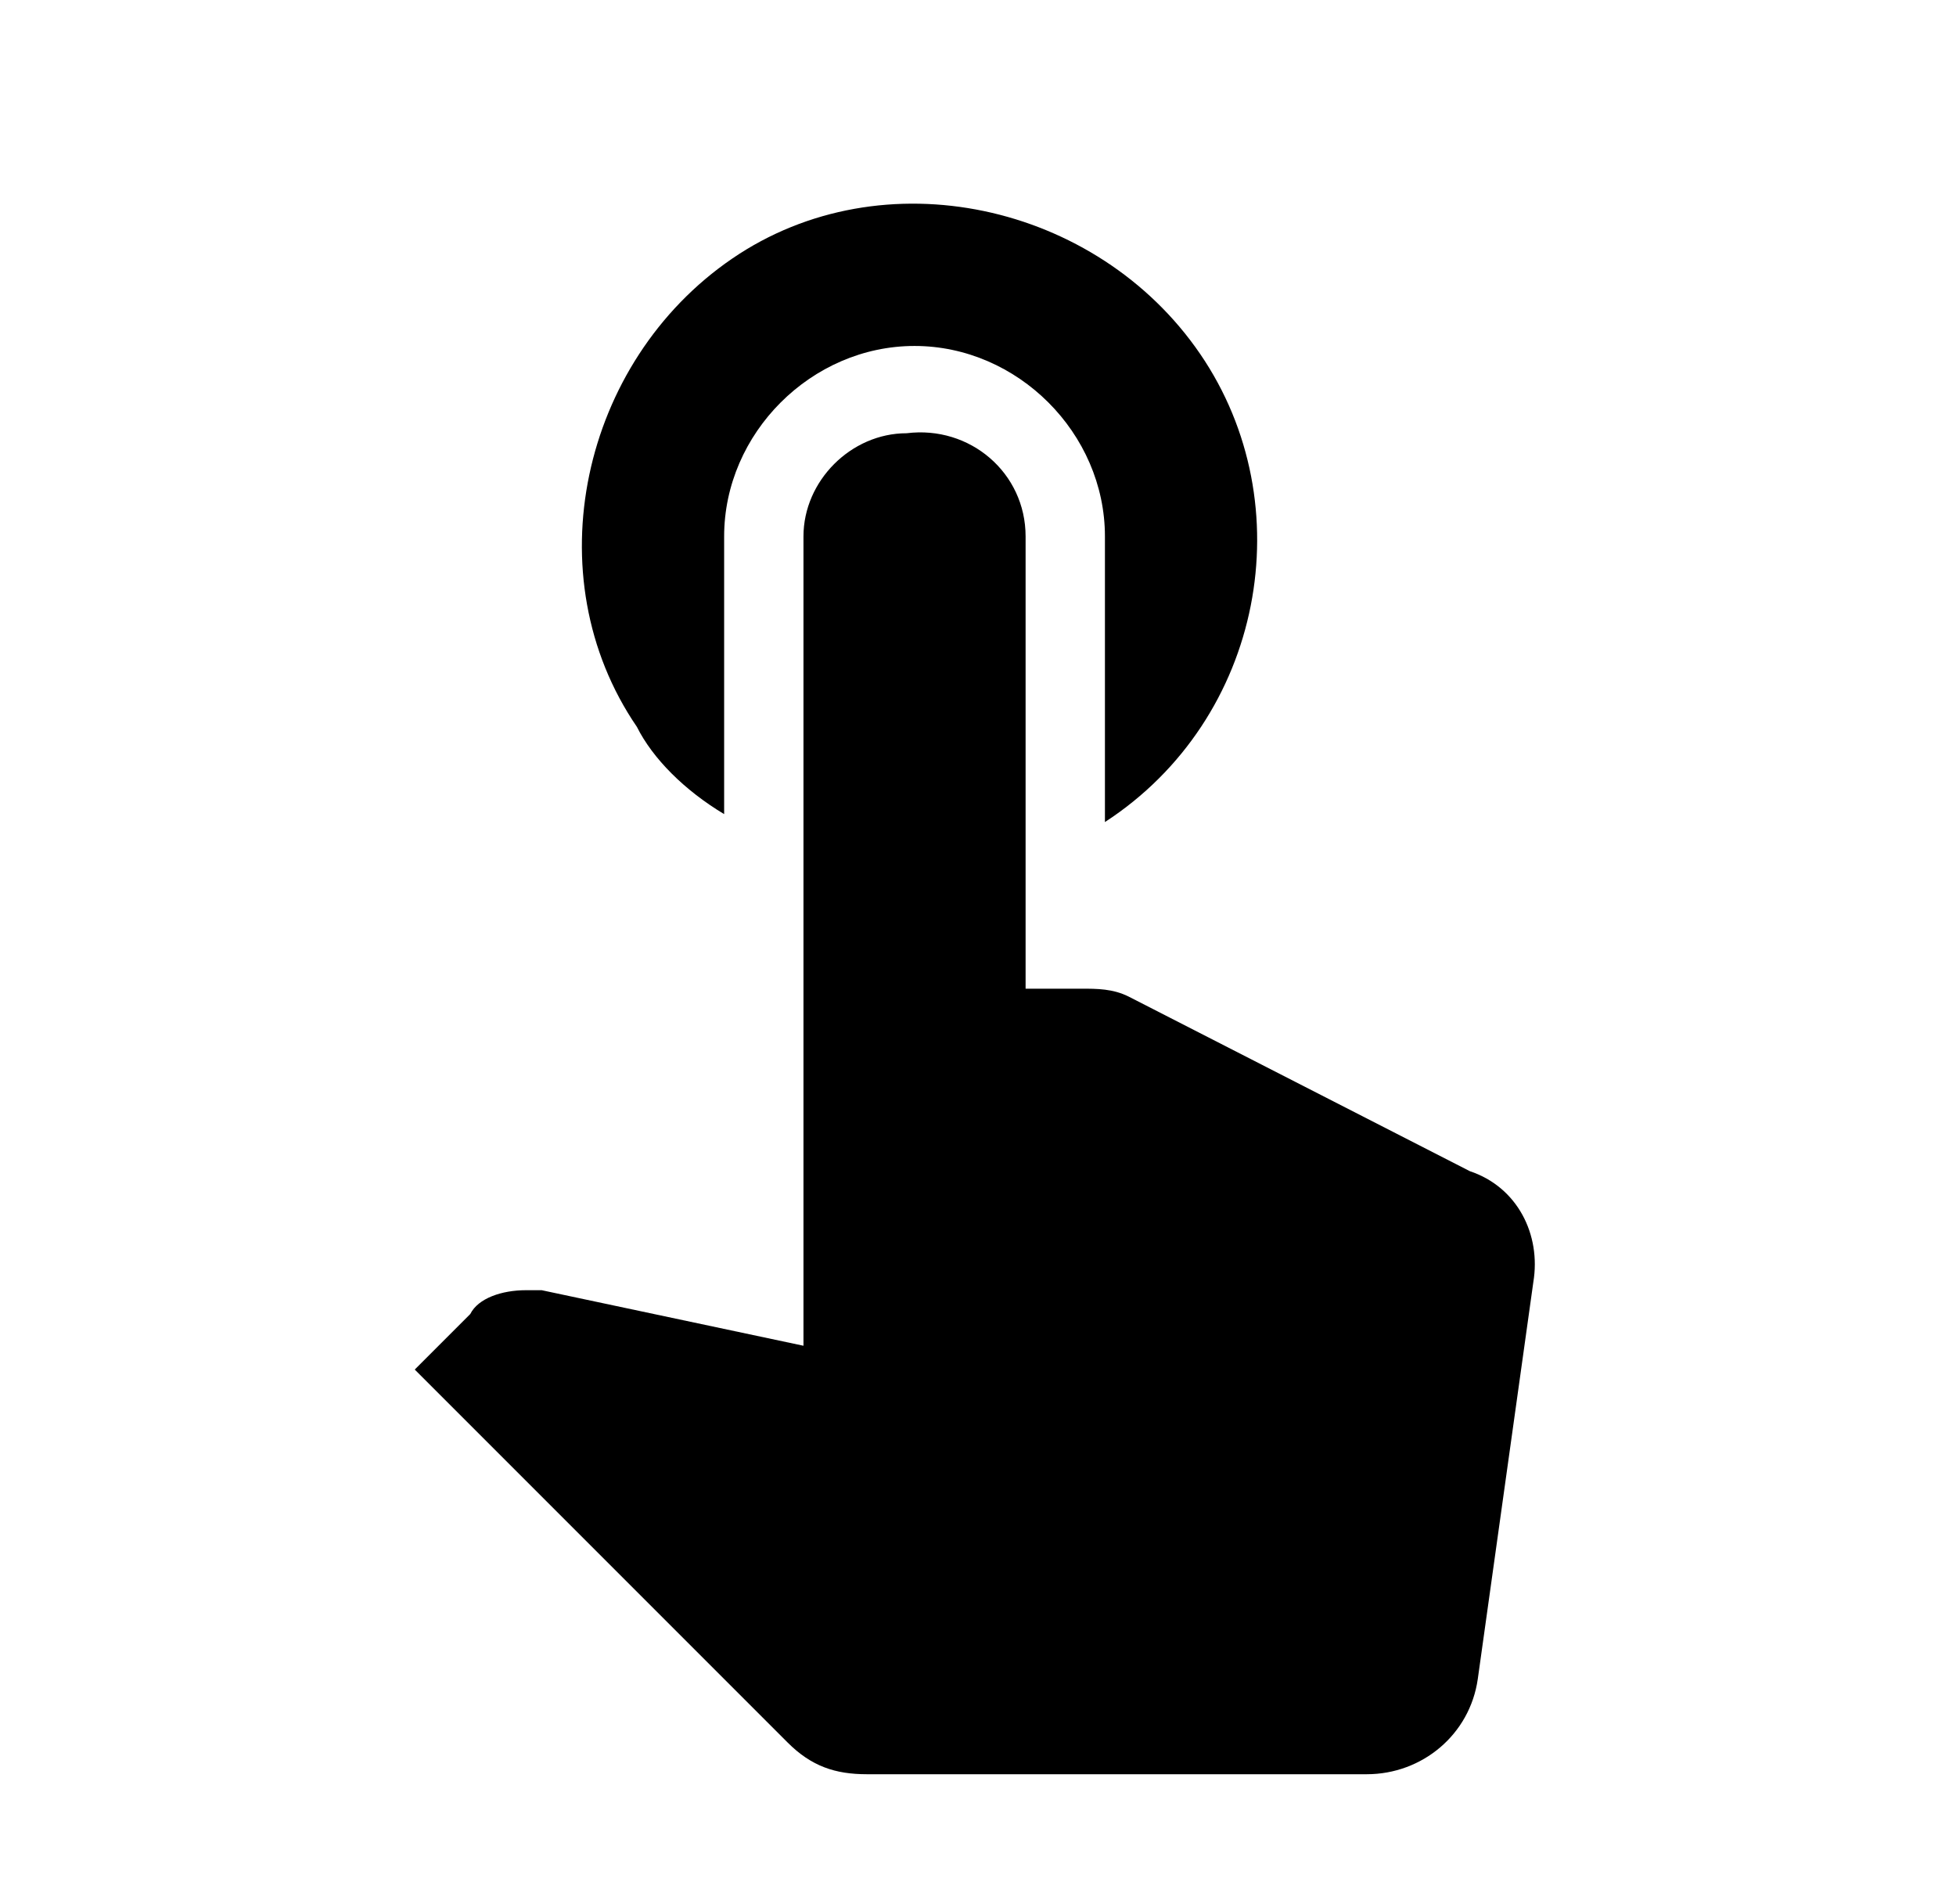<svg xmlns="http://www.w3.org/2000/svg" viewBox="0 0 1052 1024"><path d="M389.467 437.761V288.428c0-55.467 46.933-102.4 102.4-102.4s102.4 46.933 102.4 102.4v153.6c85.333-55.467 106.667-170.667 51.2-251.733S474.8 83.628 393.734 139.095s-106.667 170.667-51.2 251.733c8.533 17.067 25.6 34.133 46.933 46.933zm401.067 192l-183.468-93.867c-8.533-4.267-17.067-4.267-25.6-4.267h-29.867v-243.2c0-34.133-29.867-59.733-64-55.467-29.867 0-55.467 25.6-55.467 55.467v435.2l-140.8-29.867h-8.533c-12.8 0-25.6 4.267-29.867 12.8l-29.867 29.867L423.598 936.96c12.8 12.8 25.6 17.067 42.666 17.067h268.801c29.867 0 55.467-21.333 59.733-51.2l29.867-213.332c4.267-25.6-8.533-51.2-34.133-59.733z"/></svg>